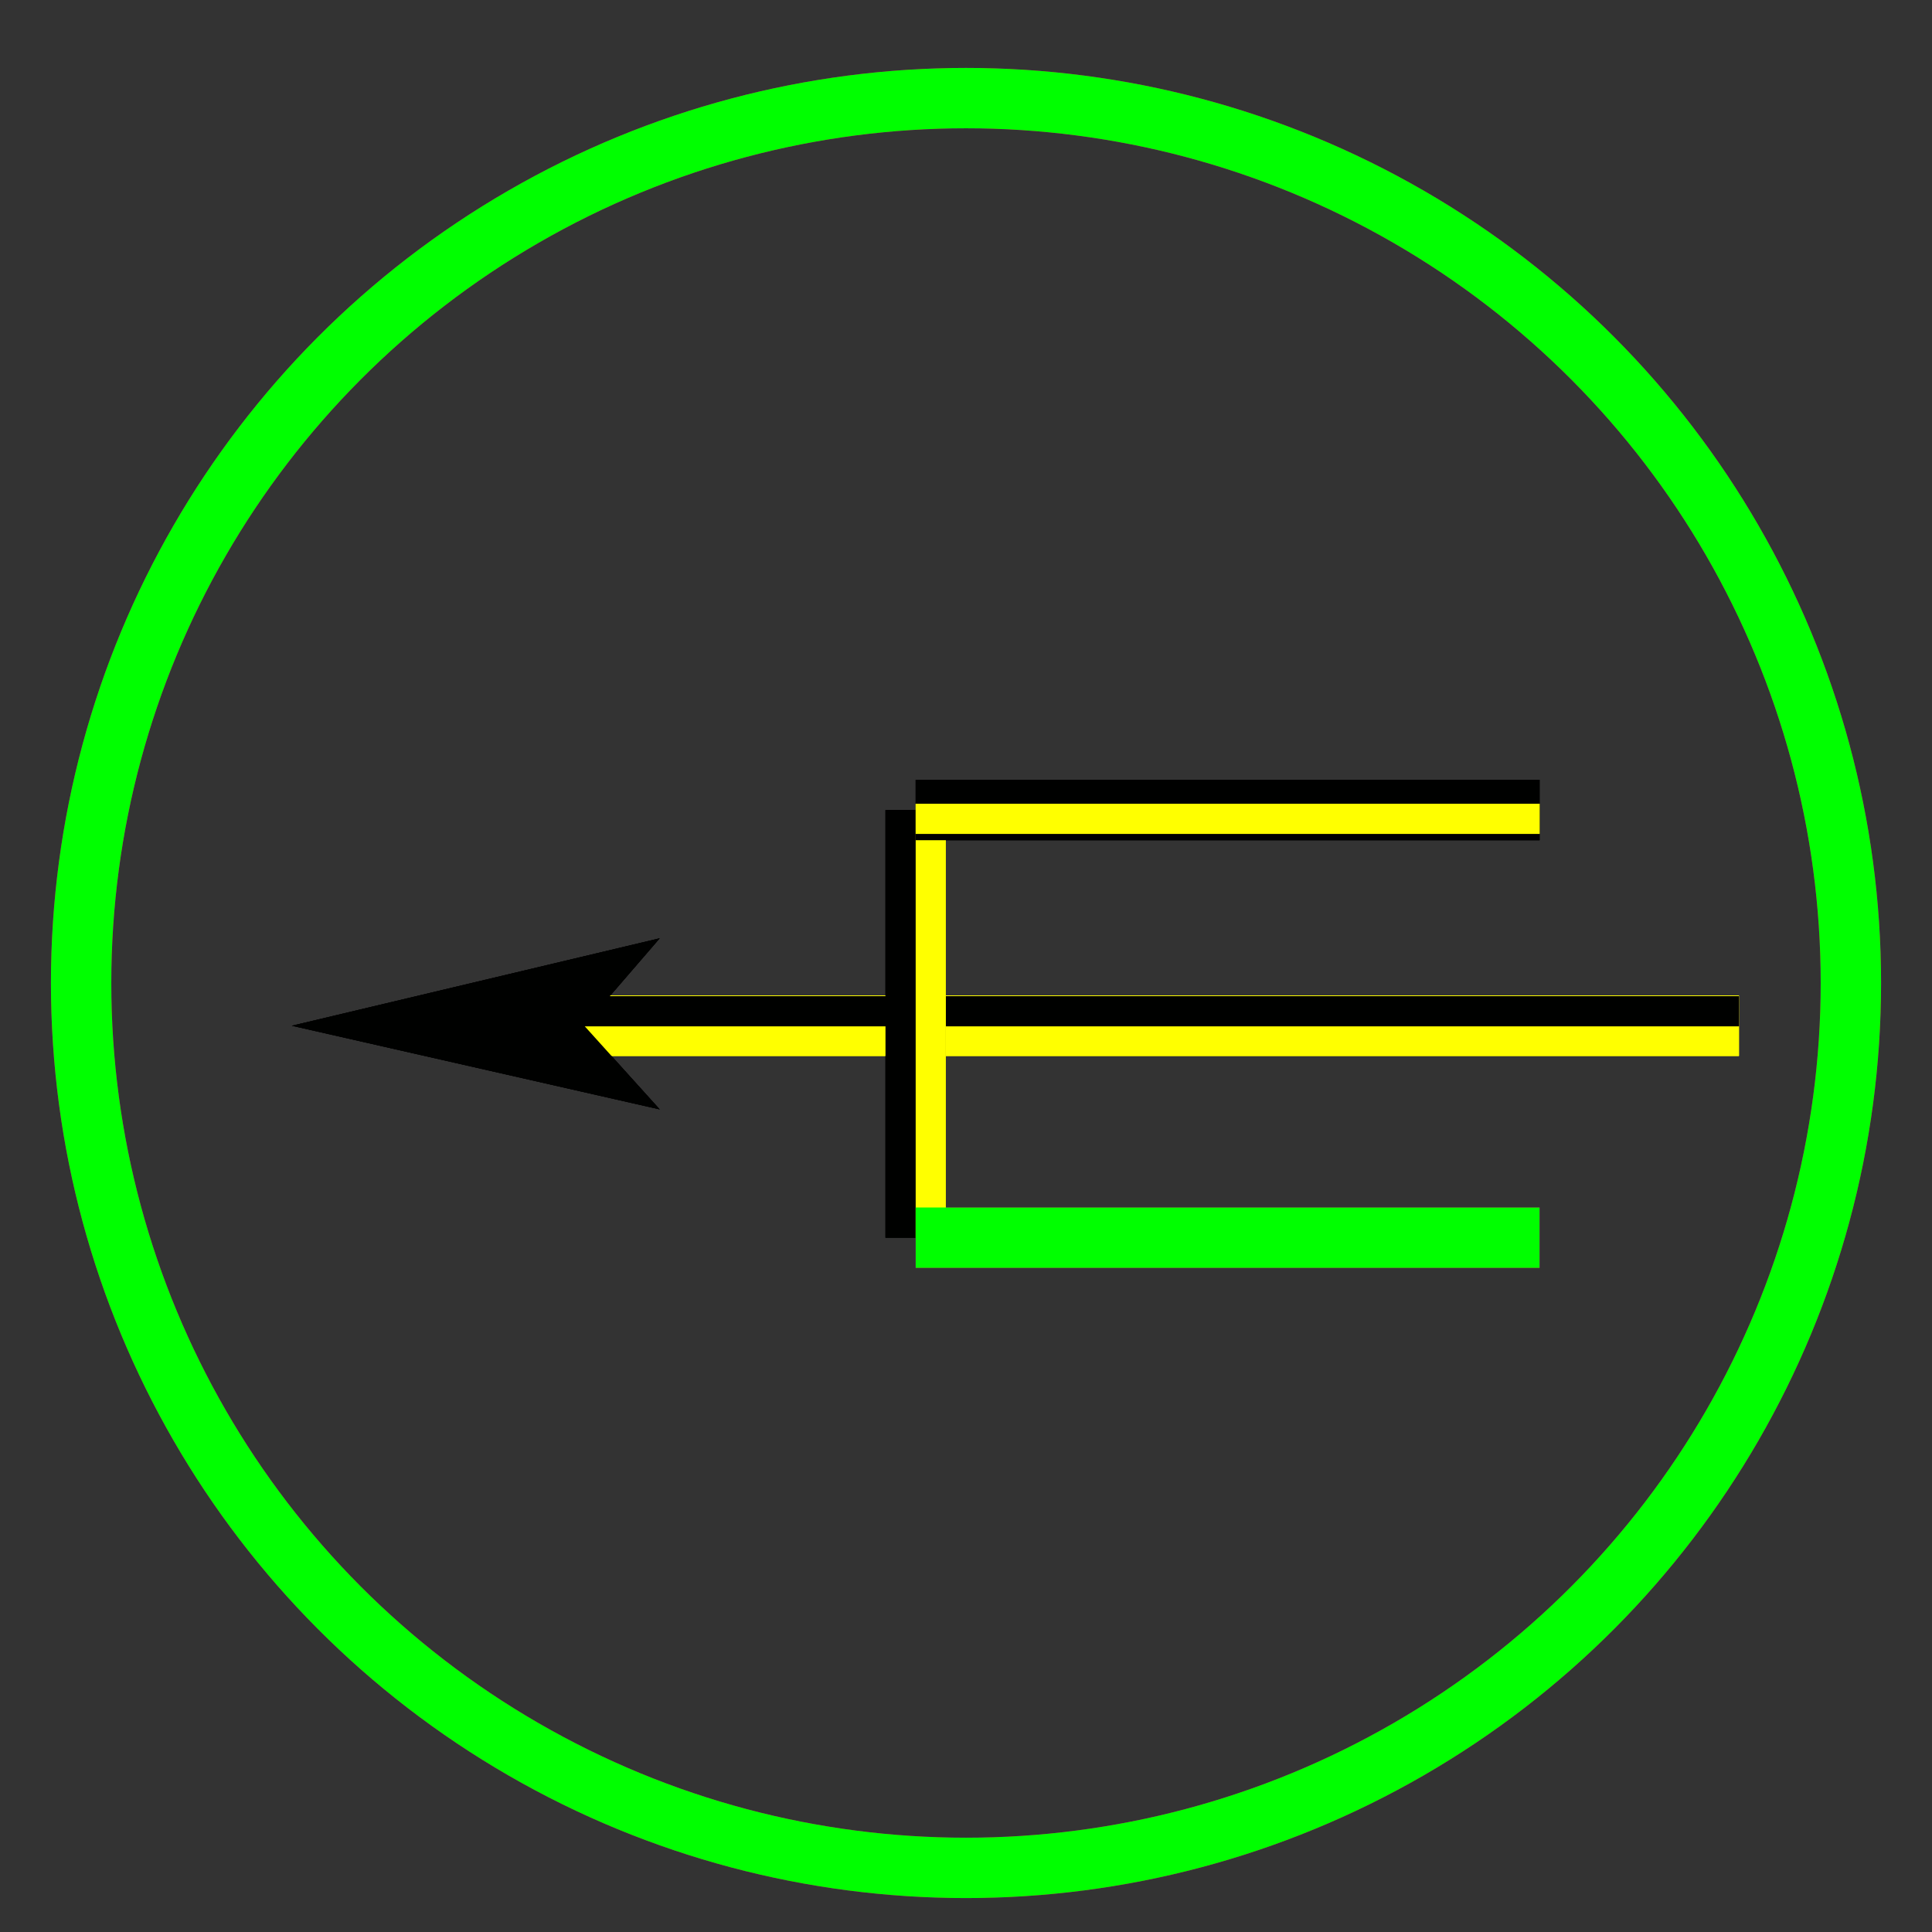 <?xml version="1.0" encoding="utf-8"?>
<!-- Generator: Adobe Illustrator 14.0.0, SVG Export Plug-In . SVG Version: 6.00 Build 43363)  -->
<!DOCTYPE svg PUBLIC "-//W3C//DTD SVG 1.1//EN" "http://www.w3.org/Graphics/SVG/1.1/DTD/svg11.dtd">
<svg version="1.1" id="图层_1" xmlns="http://www.w3.org/2000/svg" xmlns:xlink="http://www.w3.org/1999/xlink" x="0px" y="0px"
	 width="64px" height="64px" viewBox="0 0 64 64" enable-background="new 0 0 64 64" xml:space="preserve">
<rect x="0" y="0" width="64" height="64" fill="#333333" stroke="none"/>
<g id="Blue">
	<circle fill="none" stroke="#0000FF" stroke-width="2" cx="32" cy="32.563" r="29.313"/>
	<line fill="none" stroke="#FFFF00" stroke-width="2" x1="57.604" y1="33.979" x2="14.979" y2="33.979"/>
	<line fill="none" stroke="#000100" x1="57.604" y1="33.499" x2="14.979" y2="33.499"/>
	<polygon fill="#000100" points="19.354,33.979 21.854,36.75 9.667,33.979 21.854,31.082 	"/>
	<line fill="none" stroke="#000100" stroke-width="2" x1="30.333" y1="26.833" x2="30.333" y2="41"/>
	<line fill="none" stroke="#FFFF00" x1="30.833" y1="26.833" x2="30.833" y2="40.999"/>
	<line fill="none" stroke="#000100" stroke-width="2" x1="30.333" y1="26.833" x2="51" y2="26.833"/>
	<line fill="none" stroke="#FFFF00" x1="30.333" y1="27.125" x2="51" y2="27.125"/>
	<line fill="none" stroke="#0000FF" stroke-width="2" x1="30.333" y1="41" x2="51" y2="41"/>
</g>
<g id="Red">
	<circle fill="none" stroke="#FF0000" stroke-width="2" cx="32" cy="32.563" r="29.313"/>
	<line fill="none" stroke="#FFFF00" stroke-width="2" x1="57.604" y1="33.979" x2="14.979" y2="33.979"/>
	<line fill="none" stroke="#000100" x1="57.604" y1="33.499" x2="14.979" y2="33.499"/>
	<polygon fill="#000100" points="19.354,33.979 21.854,36.75 9.667,33.979 21.854,31.082 	"/>
	<line fill="none" stroke="#000100" stroke-width="2" x1="30.333" y1="26.833" x2="30.333" y2="41"/>
	<line fill="none" stroke="#FFFF00" x1="30.833" y1="26.833" x2="30.833" y2="40.999"/>
	<line fill="none" stroke="#000100" stroke-width="2" x1="30.333" y1="26.833" x2="51" y2="26.833"/>
	<line fill="none" stroke="#FFFF00" x1="30.333" y1="27.125" x2="51" y2="27.125"/>
	<line fill="none" stroke="#FF0000" stroke-width="2" x1="30.333" y1="41" x2="51" y2="41"/>
</g>
<g id="White">
	<circle fill="none" stroke="#00FF00" stroke-width="2" cx="32" cy="32.563" r="29.313"/>
	<line fill="none" stroke="#FFFF00" stroke-width="2" x1="57.604" y1="33.979" x2="14.979" y2="33.979"/>
	<line fill="none" stroke="#000100" x1="57.604" y1="33.499" x2="14.979" y2="33.499"/>
	<polygon fill="#000100" points="19.354,33.979 21.854,36.75 9.667,33.979 21.854,31.082 	"/>
	<line fill="none" stroke="#000100" stroke-width="2" x1="30.333" y1="26.833" x2="30.333" y2="41"/>
	<line fill="none" stroke="#FFFF00" x1="30.833" y1="26.833" x2="30.833" y2="40.999"/>
	<line fill="none" stroke="#000100" stroke-width="2" x1="30.333" y1="26.833" x2="51" y2="26.833"/>
	<line fill="none" stroke="#FFFF00" x1="30.333" y1="27.125" x2="51" y2="27.125"/>
	<line fill="none" stroke="#00FF00" stroke-width="2" x1="30.333" y1="41" x2="51" y2="41"/>
</g>
</svg>
